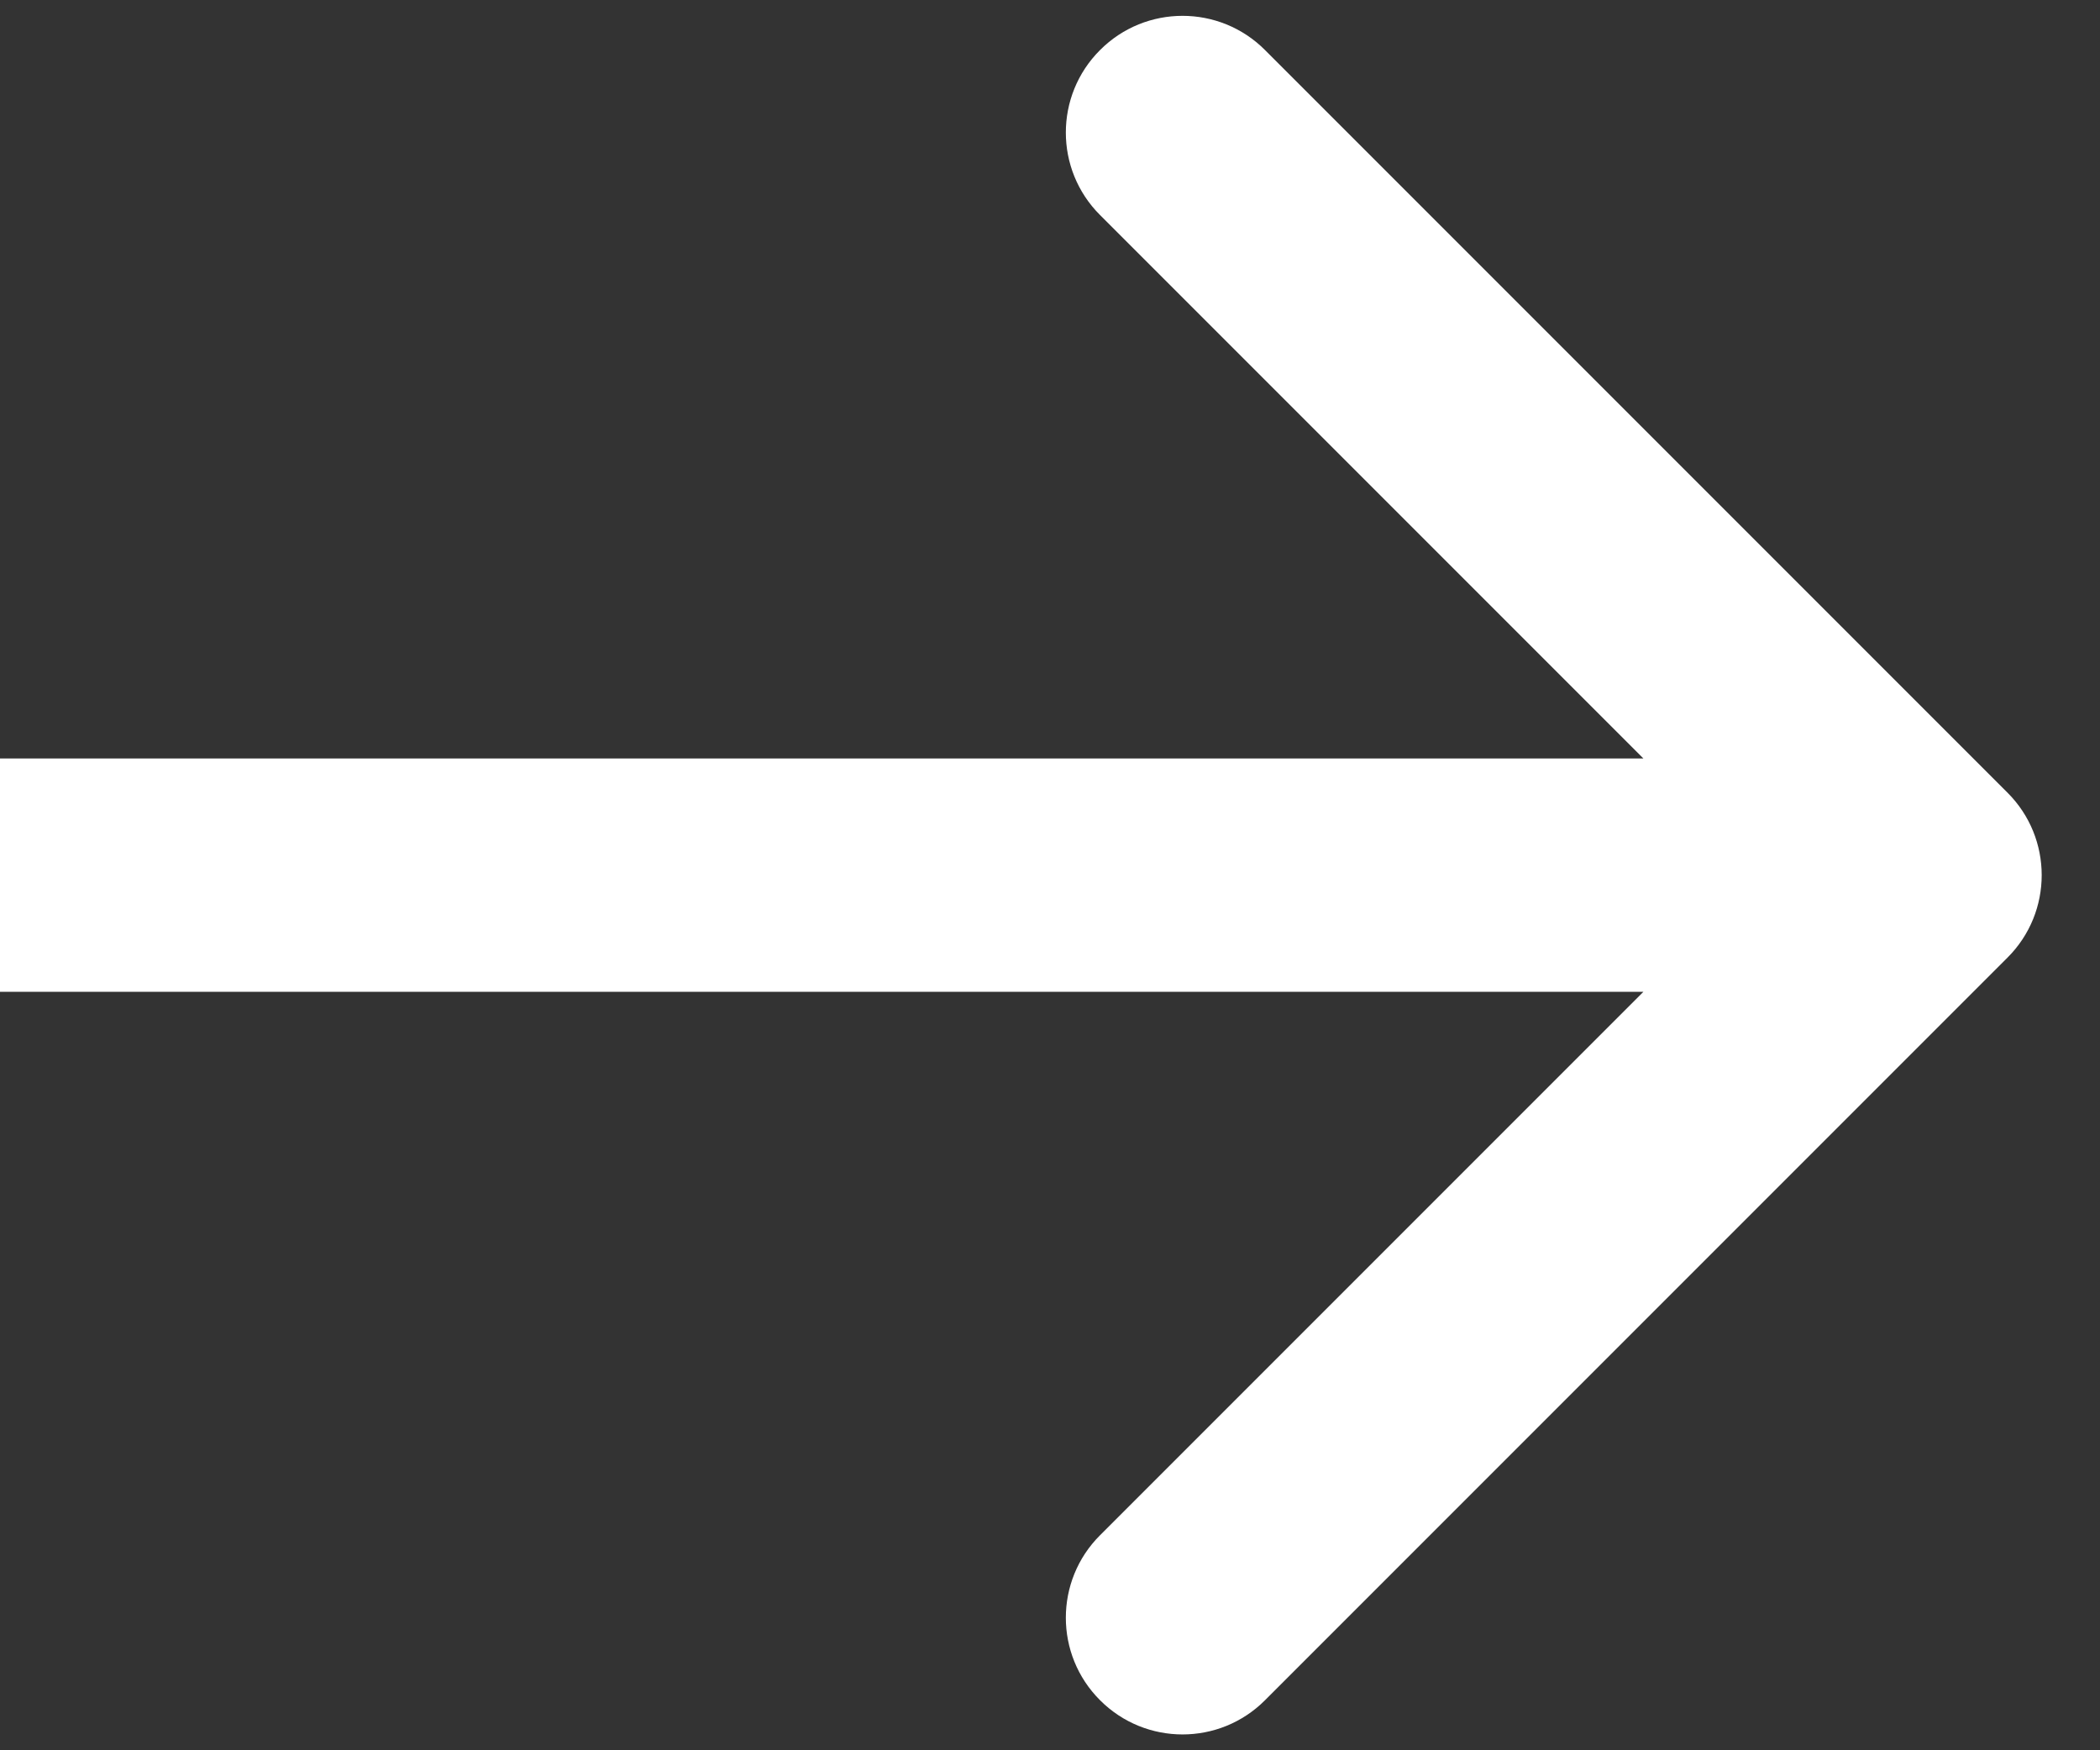 <svg width="18" height="15" viewBox="0 0 18 15" fill="none" xmlns="http://www.w3.org/2000/svg">
<rect x="0" y="0" width="18" height="15" fill="#333333" stroke="none"/>
<path d="M17.207 8.207C17.598 7.817 17.598 7.183 17.207 6.793L10.843 0.429C10.453 0.038 9.819 0.038 9.429 0.429C9.038 0.819 9.038 1.453 9.429 1.843L15.086 7.5L9.429 13.157C9.038 13.547 9.038 14.181 9.429 14.571C9.819 14.962 10.453 14.962 10.843 14.571L17.207 8.207ZM0 8.5H16.5V6.5H0V8.5Z" fill="white"/>
</svg>
